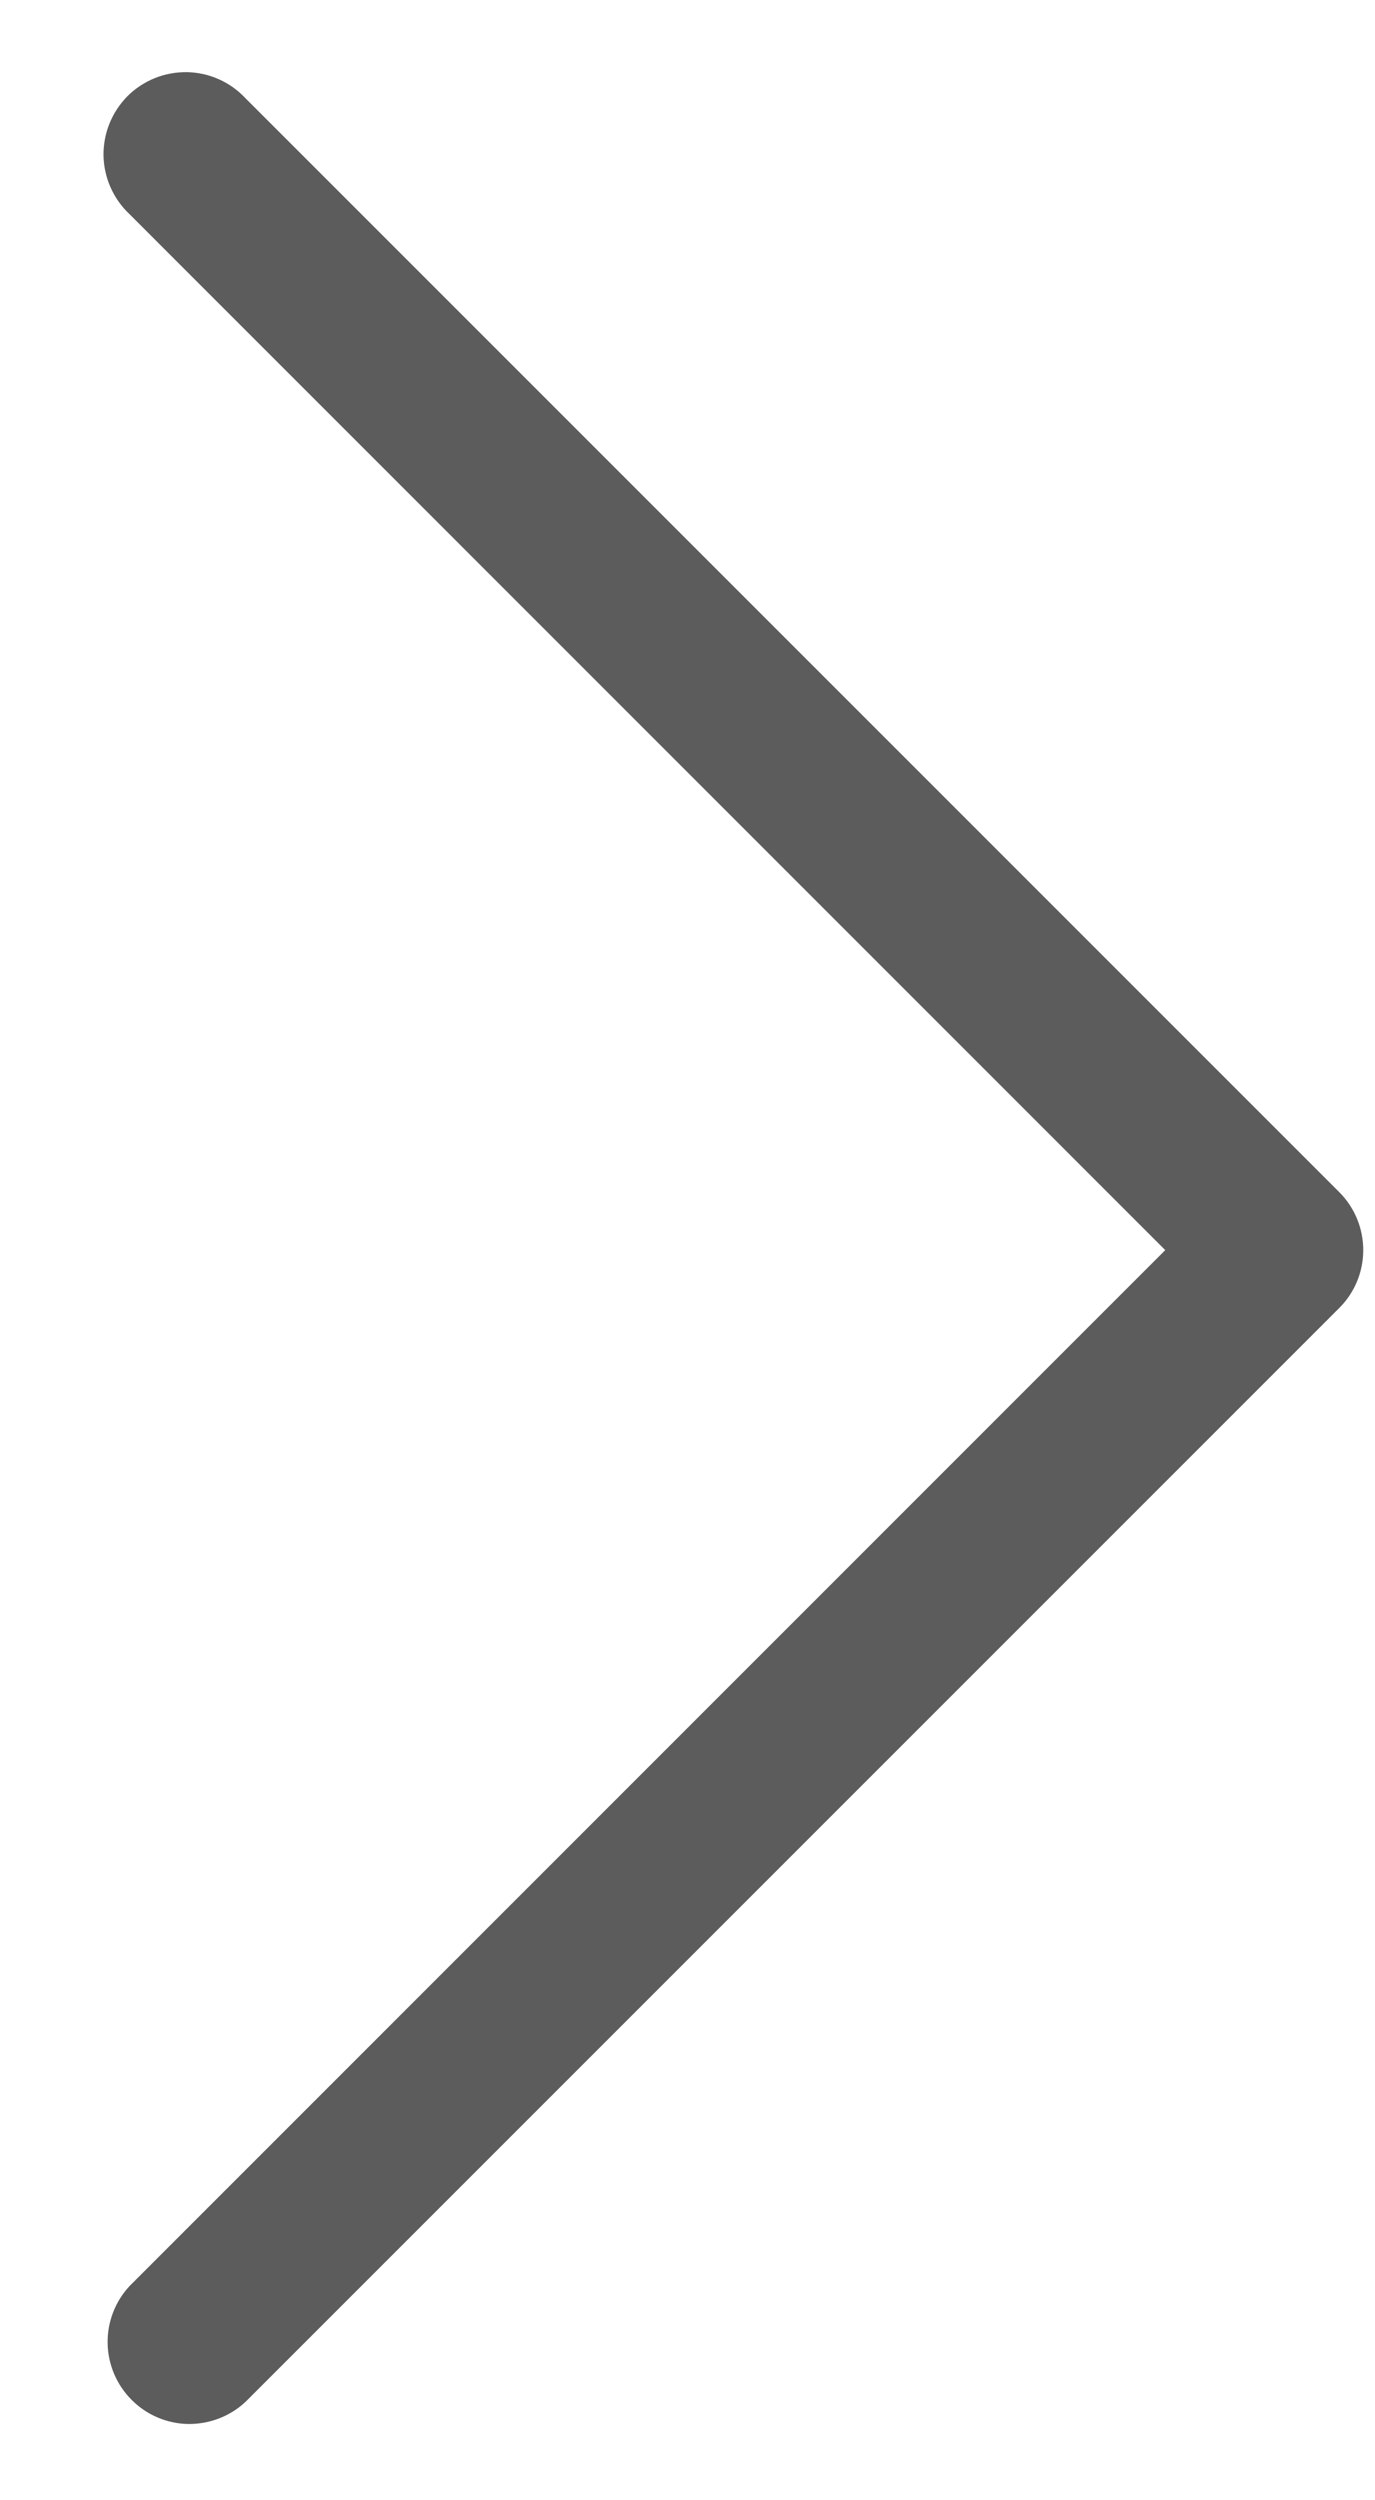 <svg width="11" height="20" viewBox="0 0 11 20" fill="none" xmlns="http://www.w3.org/2000/svg">
<path d="M1.037 1.714C0.972 1.653 0.921 1.581 0.885 1.5C0.849 1.42 0.83 1.333 0.828 1.245C0.827 1.157 0.843 1.069 0.876 0.988C0.909 0.906 0.958 0.832 1.02 0.769C1.082 0.707 1.157 0.658 1.238 0.625C1.32 0.592 1.408 0.576 1.496 0.577C1.584 0.579 1.671 0.598 1.751 0.634C1.832 0.67 1.904 0.722 1.964 0.786L10.714 9.536C10.837 9.659 10.906 9.826 10.906 10C10.906 10.174 10.837 10.341 10.714 10.463L1.964 19.213C1.84 19.329 1.675 19.392 1.505 19.39C1.335 19.387 1.173 19.318 1.053 19.197C0.933 19.077 0.864 18.915 0.861 18.745C0.858 18.575 0.921 18.41 1.037 18.286L9.322 10L1.037 1.714Z" fill="#5C5C5C"/>
</svg>
